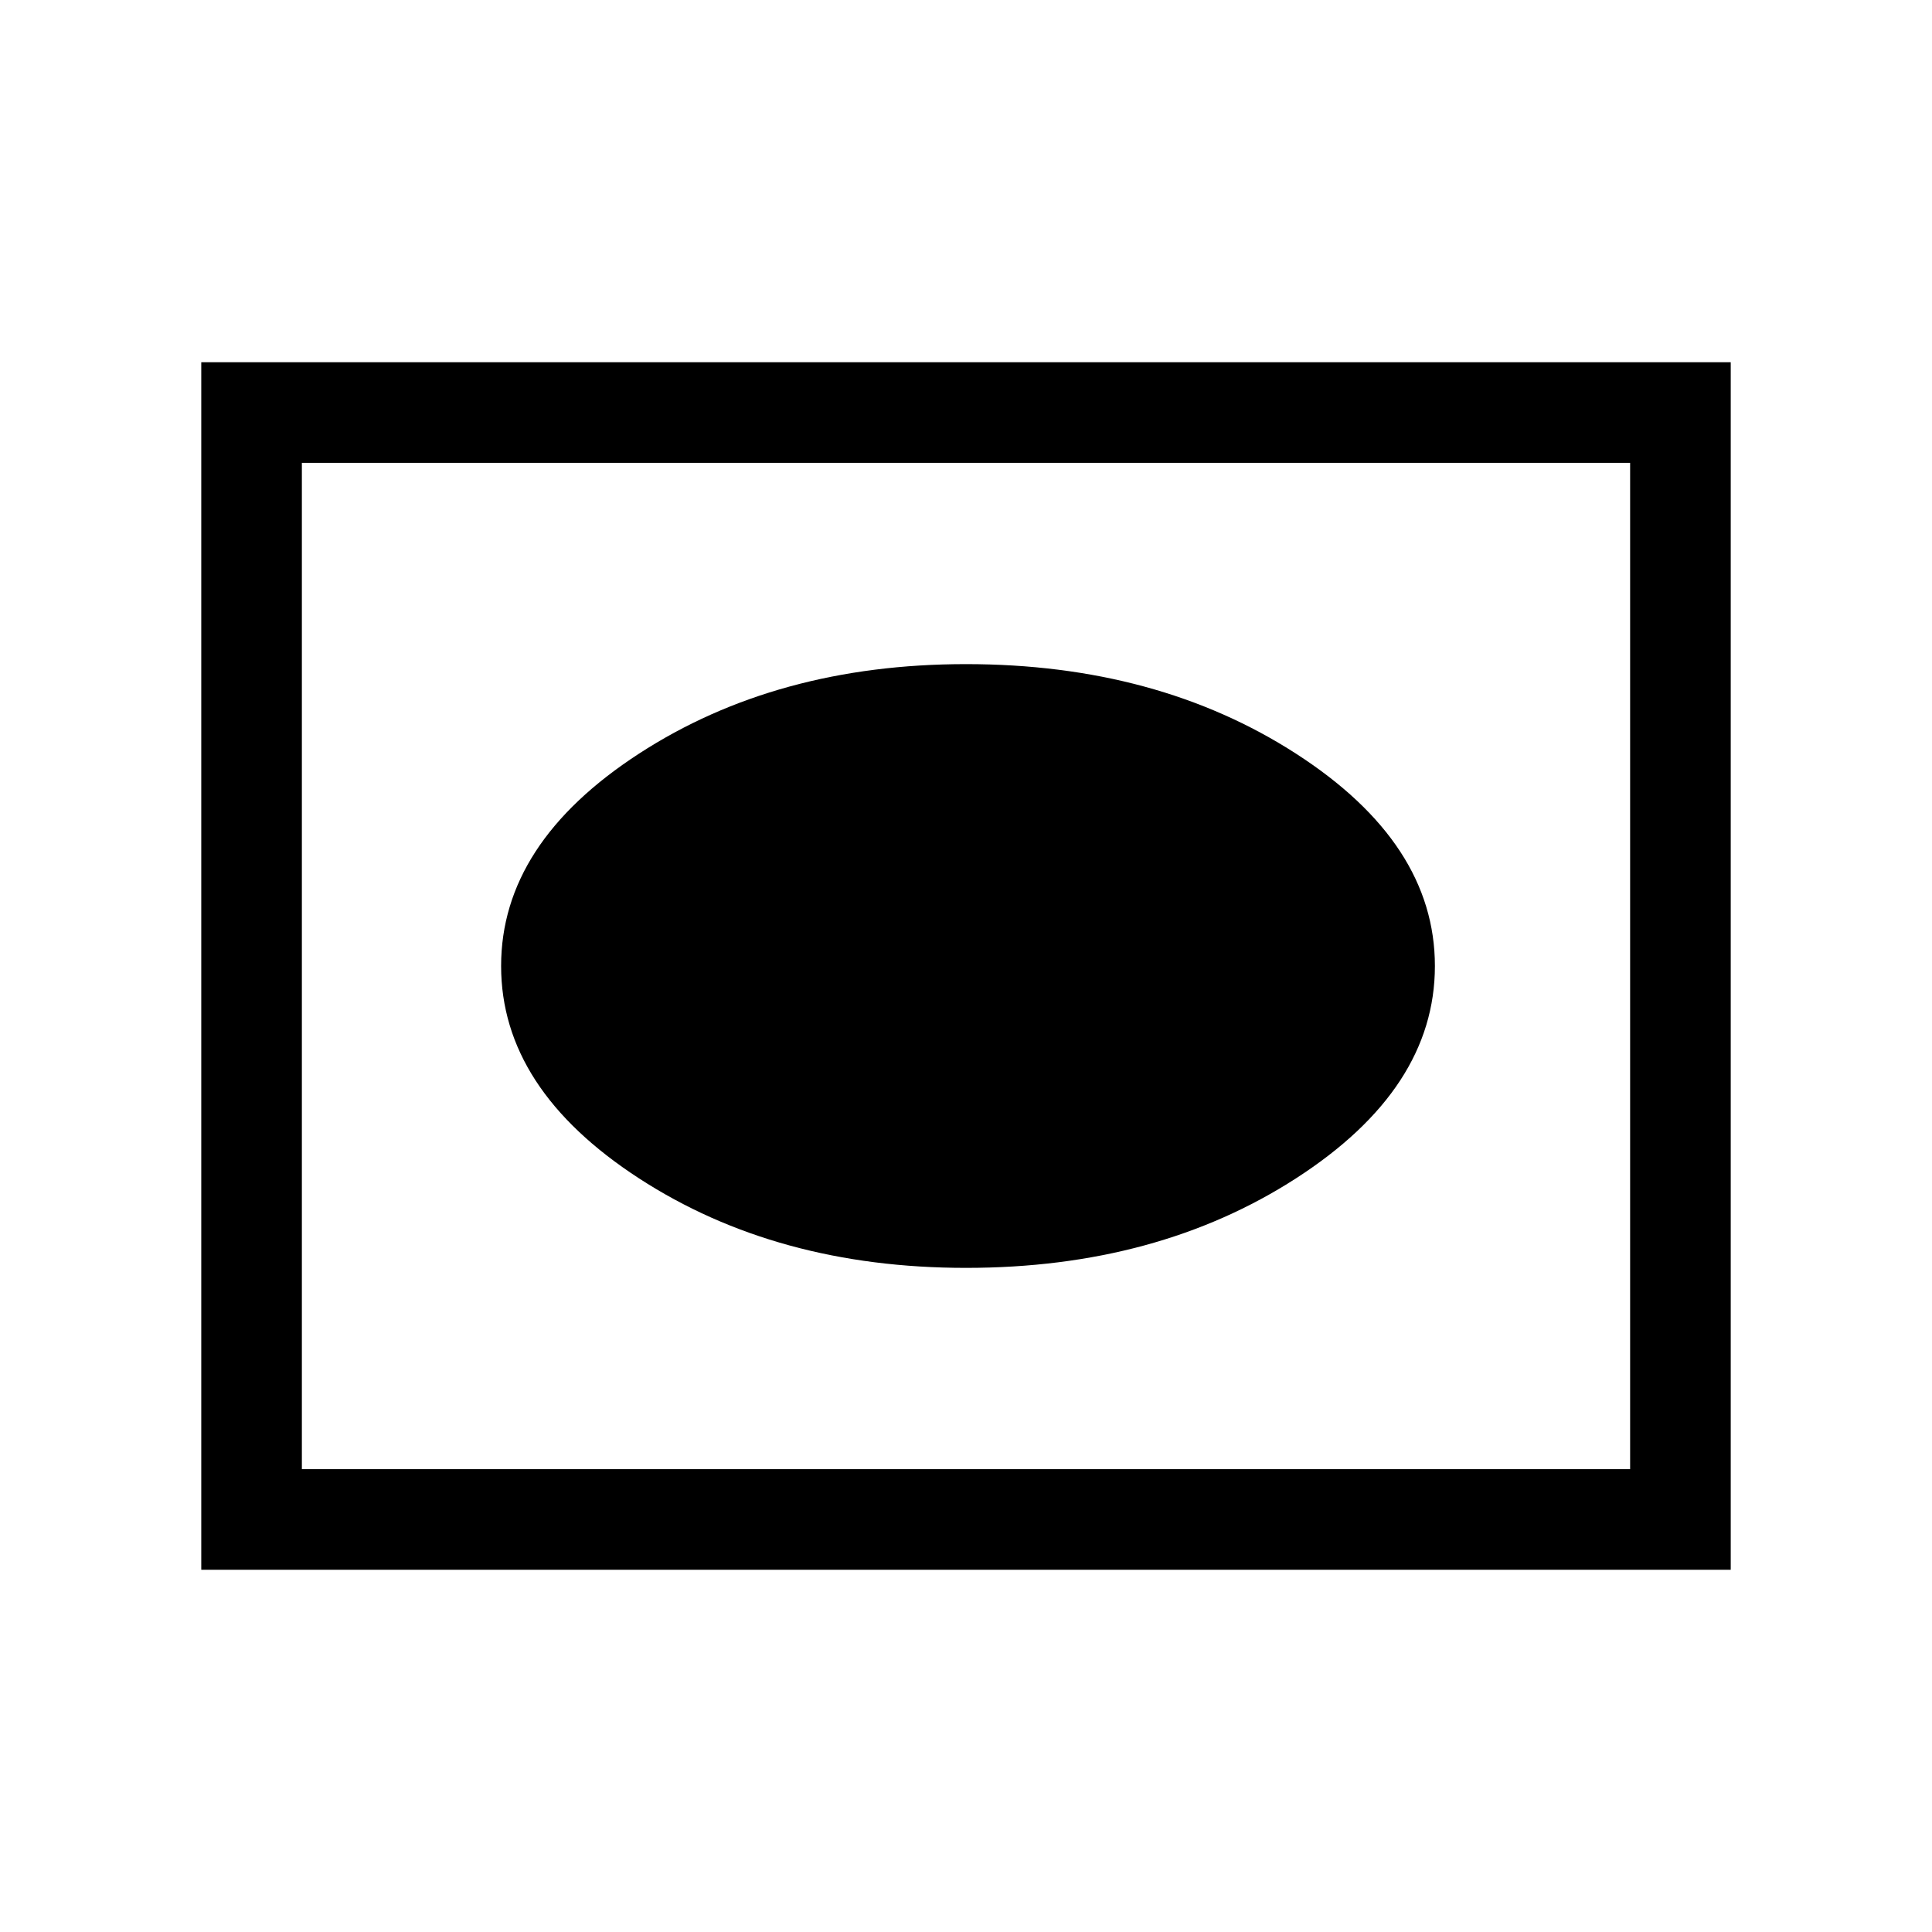 <svg xmlns="http://www.w3.org/2000/svg" height="40" width="40"><path d="M20 26.25Q23.958 26.25 26.833 24.396Q29.708 22.542 29.708 20Q29.708 17.458 26.833 15.604Q23.958 13.75 20 13.75Q16.083 13.75 13.229 15.604Q10.375 17.458 10.375 20Q10.375 22.542 13.229 24.396Q16.083 26.25 20 26.25ZM4.167 32.5V7.5H35.833V32.5ZM6.25 30.417H33.75V9.583H6.25ZM6.25 30.417V9.583V30.417Z"/></svg>